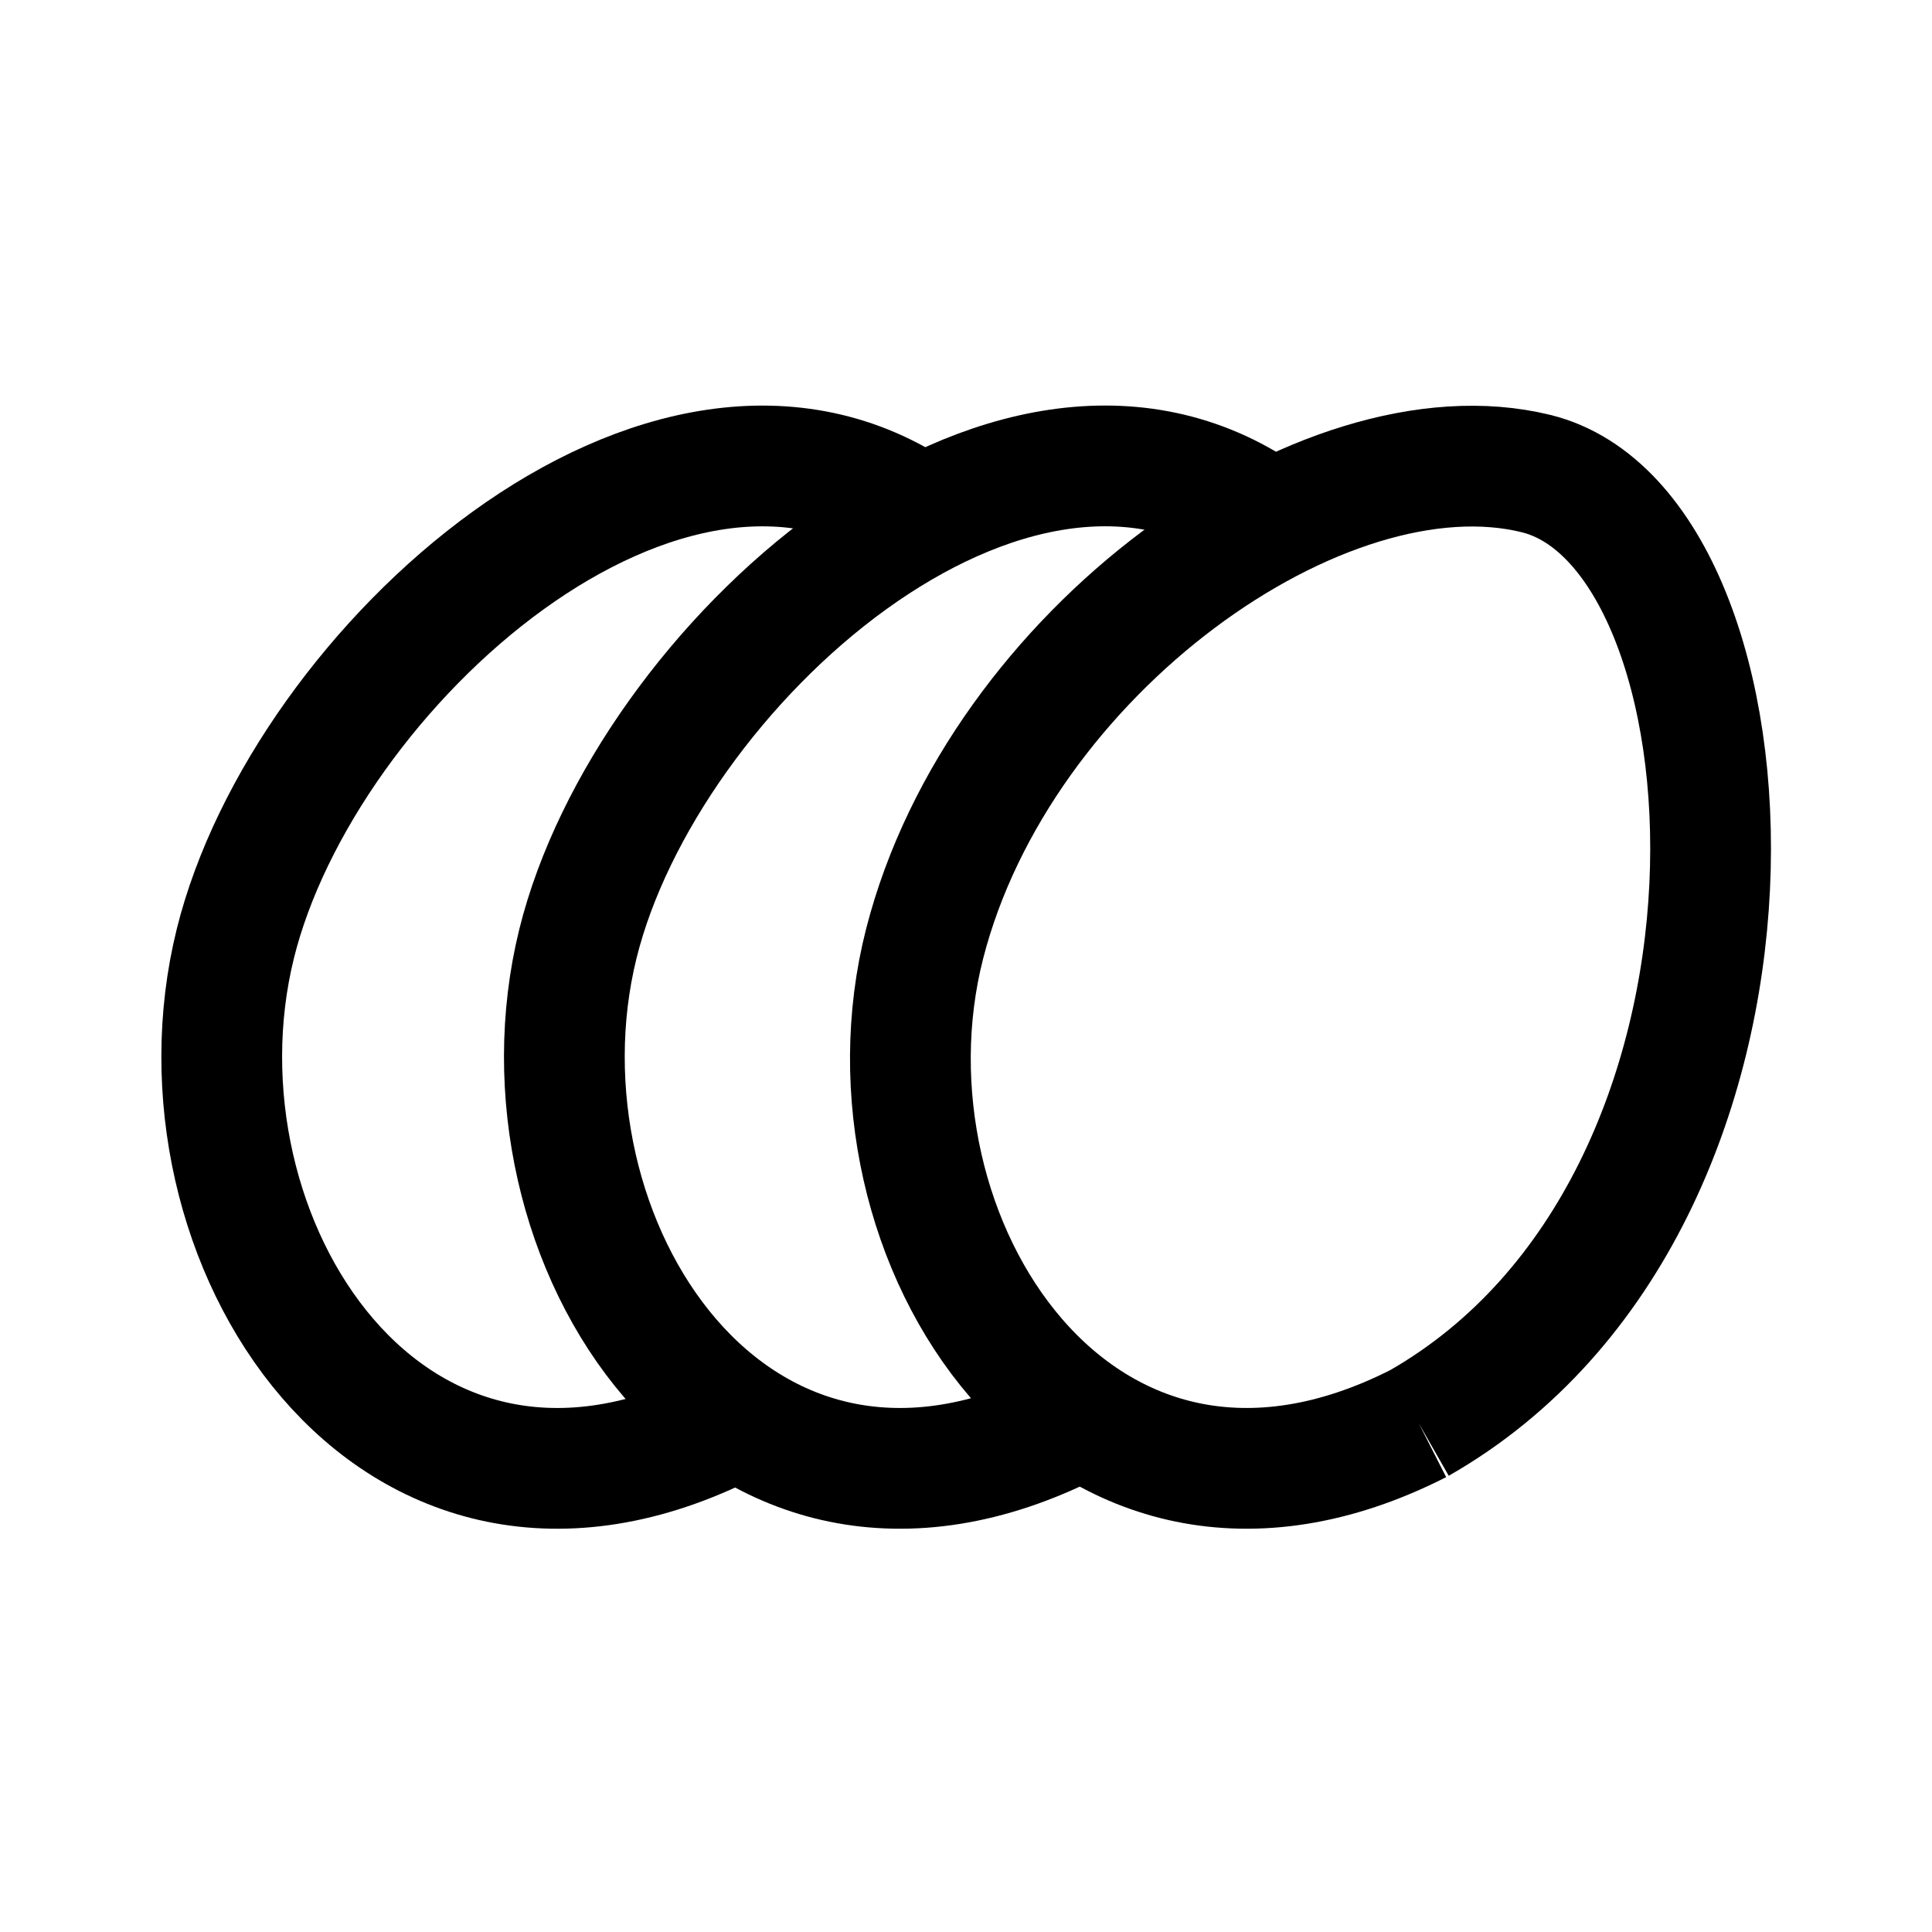 <?xml version="1.0" encoding="UTF-8" standalone="no"?>
<svg
   viewBox="0 0 192 192"
   version="1.1"
   width="192"
   height="192"
   id="svg3"
   xmlns="http://www.w3.org/2000/svg"
   xmlns:svg="http://www.w3.org/2000/svg">
  <defs
     id="defs3" />
  <path
     class="a"
     d="M 140.999,141.449 C 179.547,119.456 175.652,52.726 152.649,47.063 131.527,41.865 99.321,64.758 91.891,93.777 84.425,122.941 107.256,158.601 140.999,141.449"
     style="fill:none;stroke:#000000;stroke-width:12;stroke-dasharray:none;stroke-opacity:1"
     id="path1" />
  <path
     class="a"
     d="M 125.543,51.201 C 100.295,33.764 64.212,66.405 57.436,93.772 50.2,123.006 72.801,158.597 106.544,141.444"
     style="fill:none;stroke:#000000;stroke-width:12;stroke-dasharray:none;stroke-opacity:1"
     id="path2" />
  <path
     class="a"
     d="M 91.494,51.206 C 66.246,33.769 30.163,66.408 23.387,93.777 16.15,123.011 38.752,158.597 72.494,141.444"
     style="fill:none;stroke:#000000;stroke-width:12;stroke-dasharray:none;stroke-opacity:1"
     id="path3" />
</svg>
